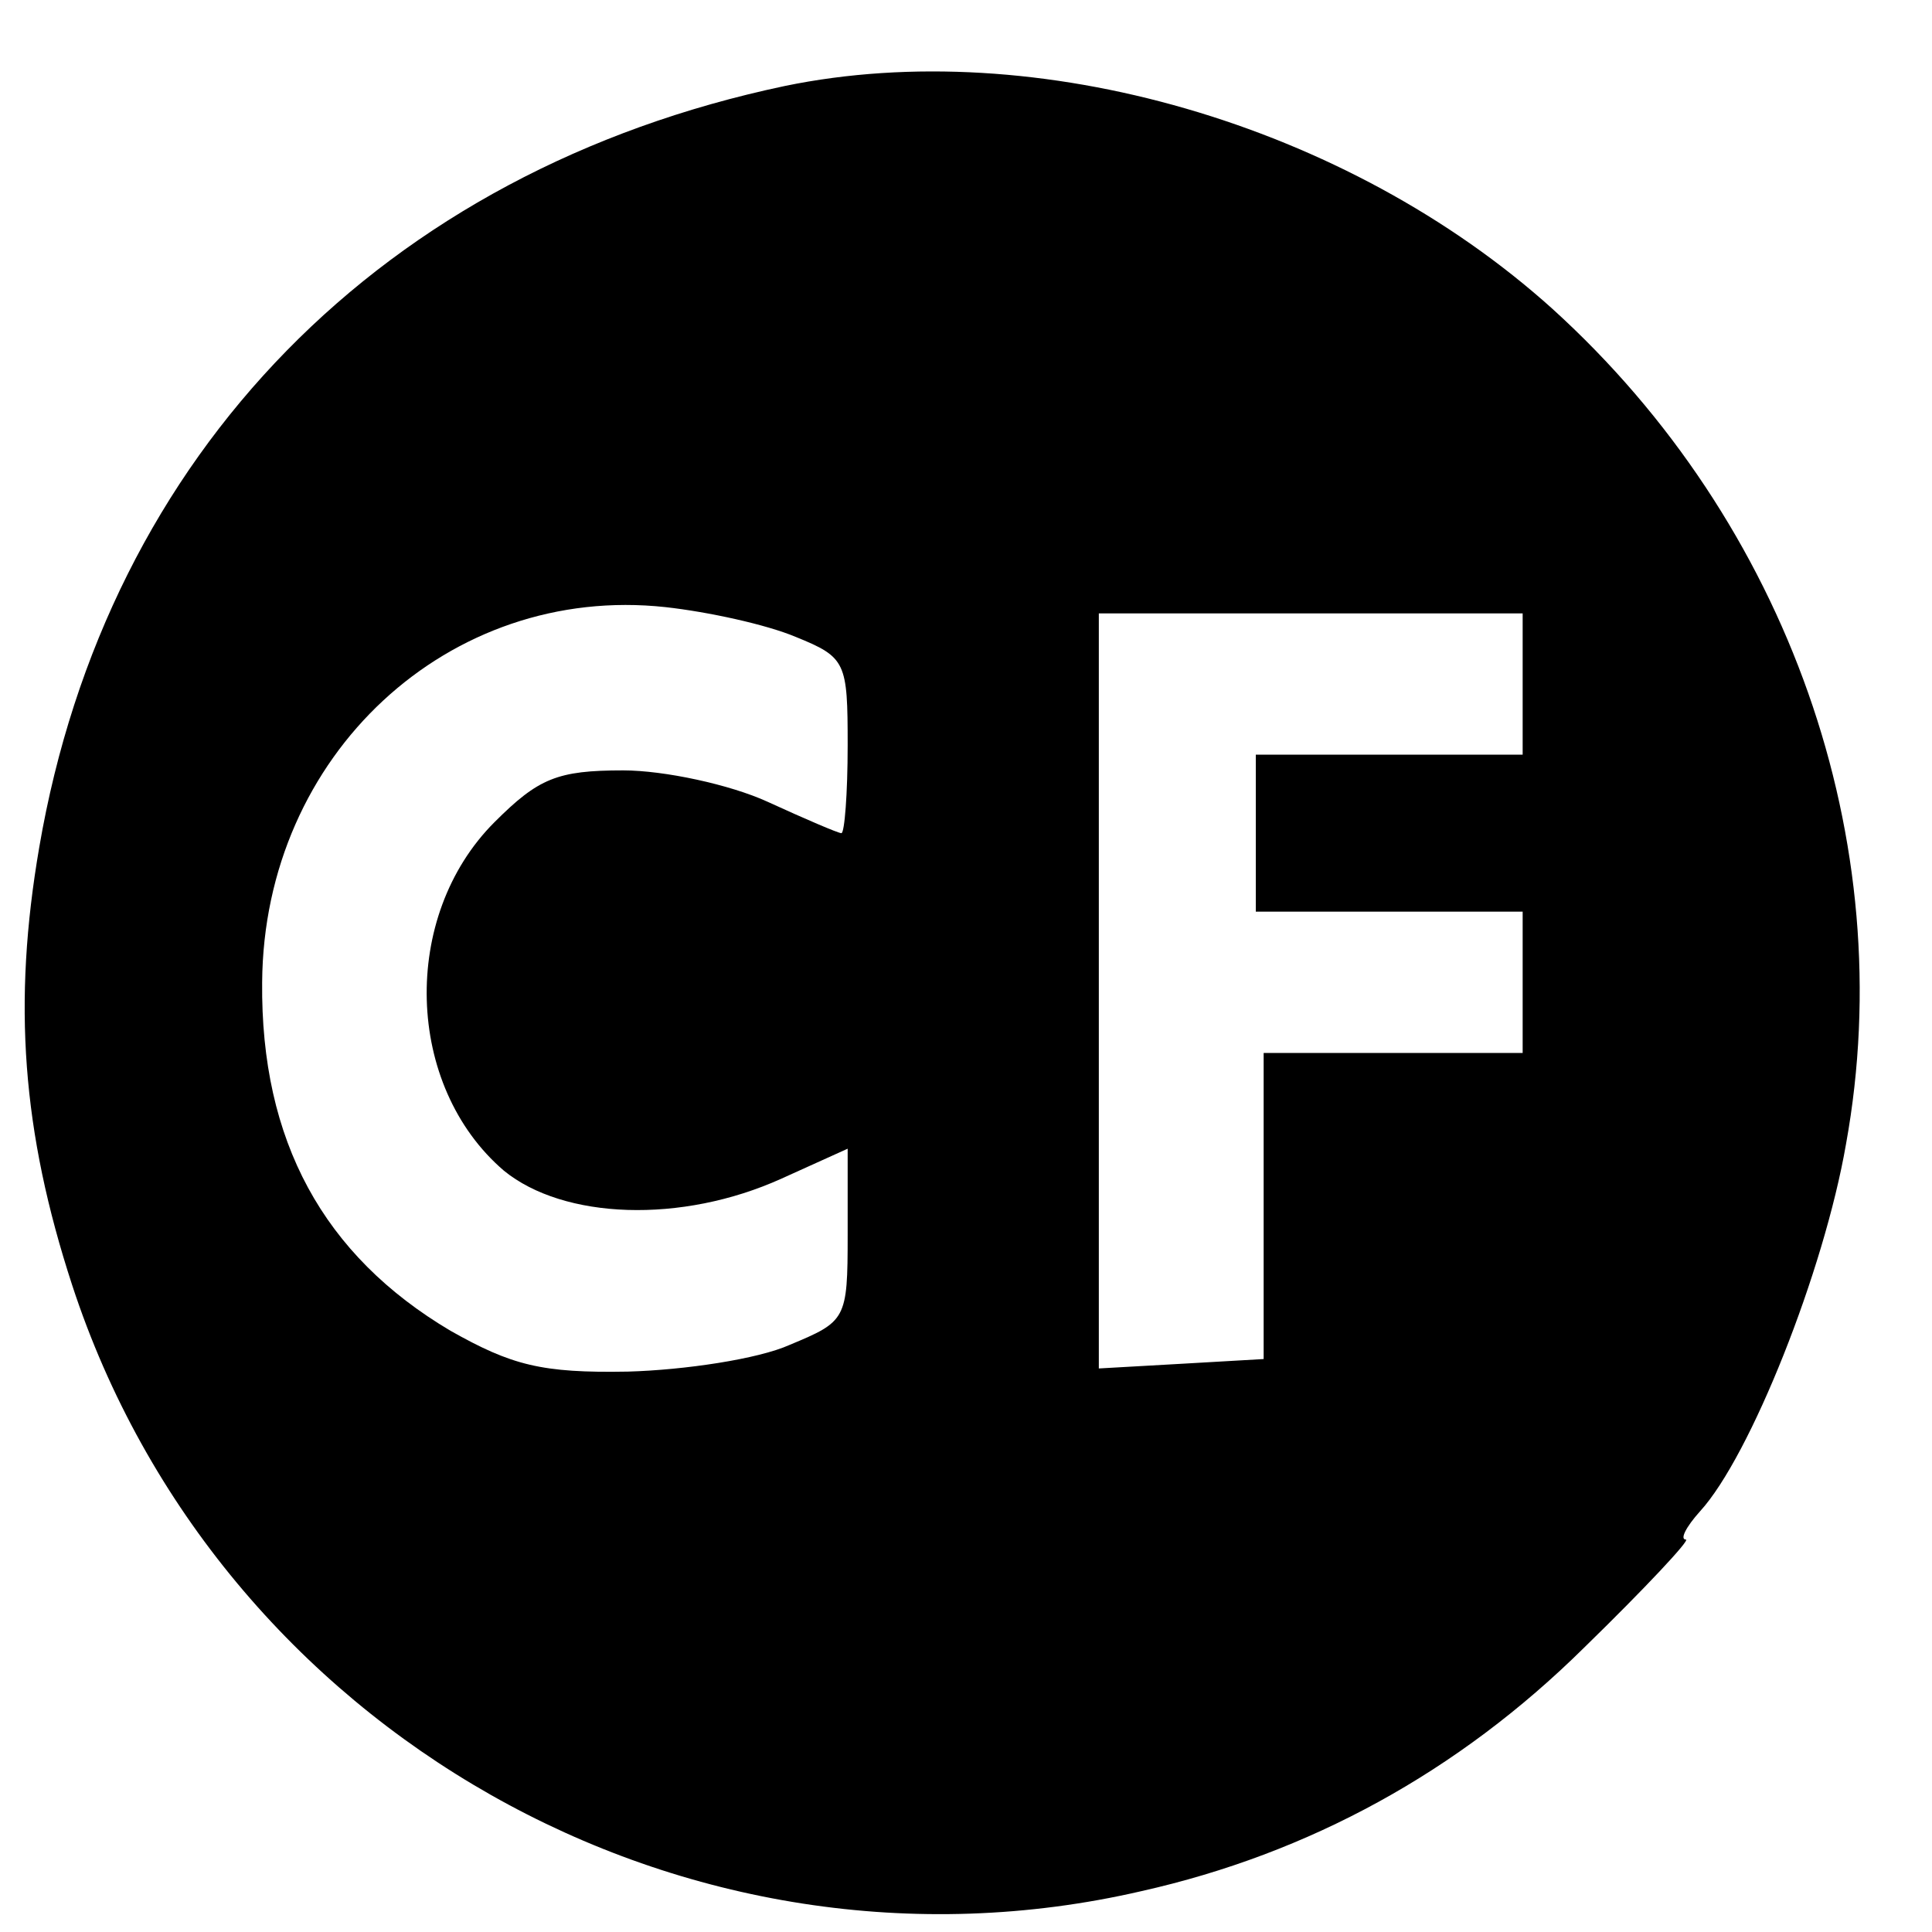 <?xml version="1.0" standalone="no"?>
<!DOCTYPE svg PUBLIC "-//W3C//DTD SVG 20010904//EN"
 "http://www.w3.org/TR/2001/REC-SVG-20010904/DTD/svg10.dtd">
<svg version="1.0" xmlns="http://www.w3.org/2000/svg"
 width="16pt" height="16pt" viewBox="0 0 16 16"
 preserveAspectRatio="xMidYMid meet">
<g transform="translate(0,16) scale(0.013,-0.013)"
fill="#000000" stroke="none">
<path d="M500 1176 c-256 -54 -432 -234 -475 -485 -17 -99 -11 -181 21 -279
93 -284 391 -453 681 -386 107 24 202 76 282 155 39 38 68 69 65 69 -4 0 0 8
9 18 32 35 79 153 93 234 35 193 -37 396 -187 532 -131 118 -329 175 -489 142z
m7 -351 c32 -13 33 -16 33 -69 0 -31 -2 -56 -4 -56 -2 0 -23 9 -47 20 -24 11
-66 20 -92 20 -42 0 -54 -5 -82 -33 -60 -60 -57 -168 6 -222 38 -31 113 -34
177 -5 l42 19 0 -55 c0 -54 -1 -55 -37 -70 -20 -9 -67 -16 -103 -17 -55 -1
-74 4 -113 26 -81 48 -121 121 -120 222 1 145 119 254 257 239 27 -3 64 -11
83 -19z m463 -30 l0 -45 -85 0 -85 0 0 -50 0 -50 85 0 85 0 0 -45 0 -45 -82 0
-83 0 0 -97 0 -98 -52 -3 -53 -3 0 240 0 241 135 0 135 0 0 -45z"/>
</g>
</svg>
